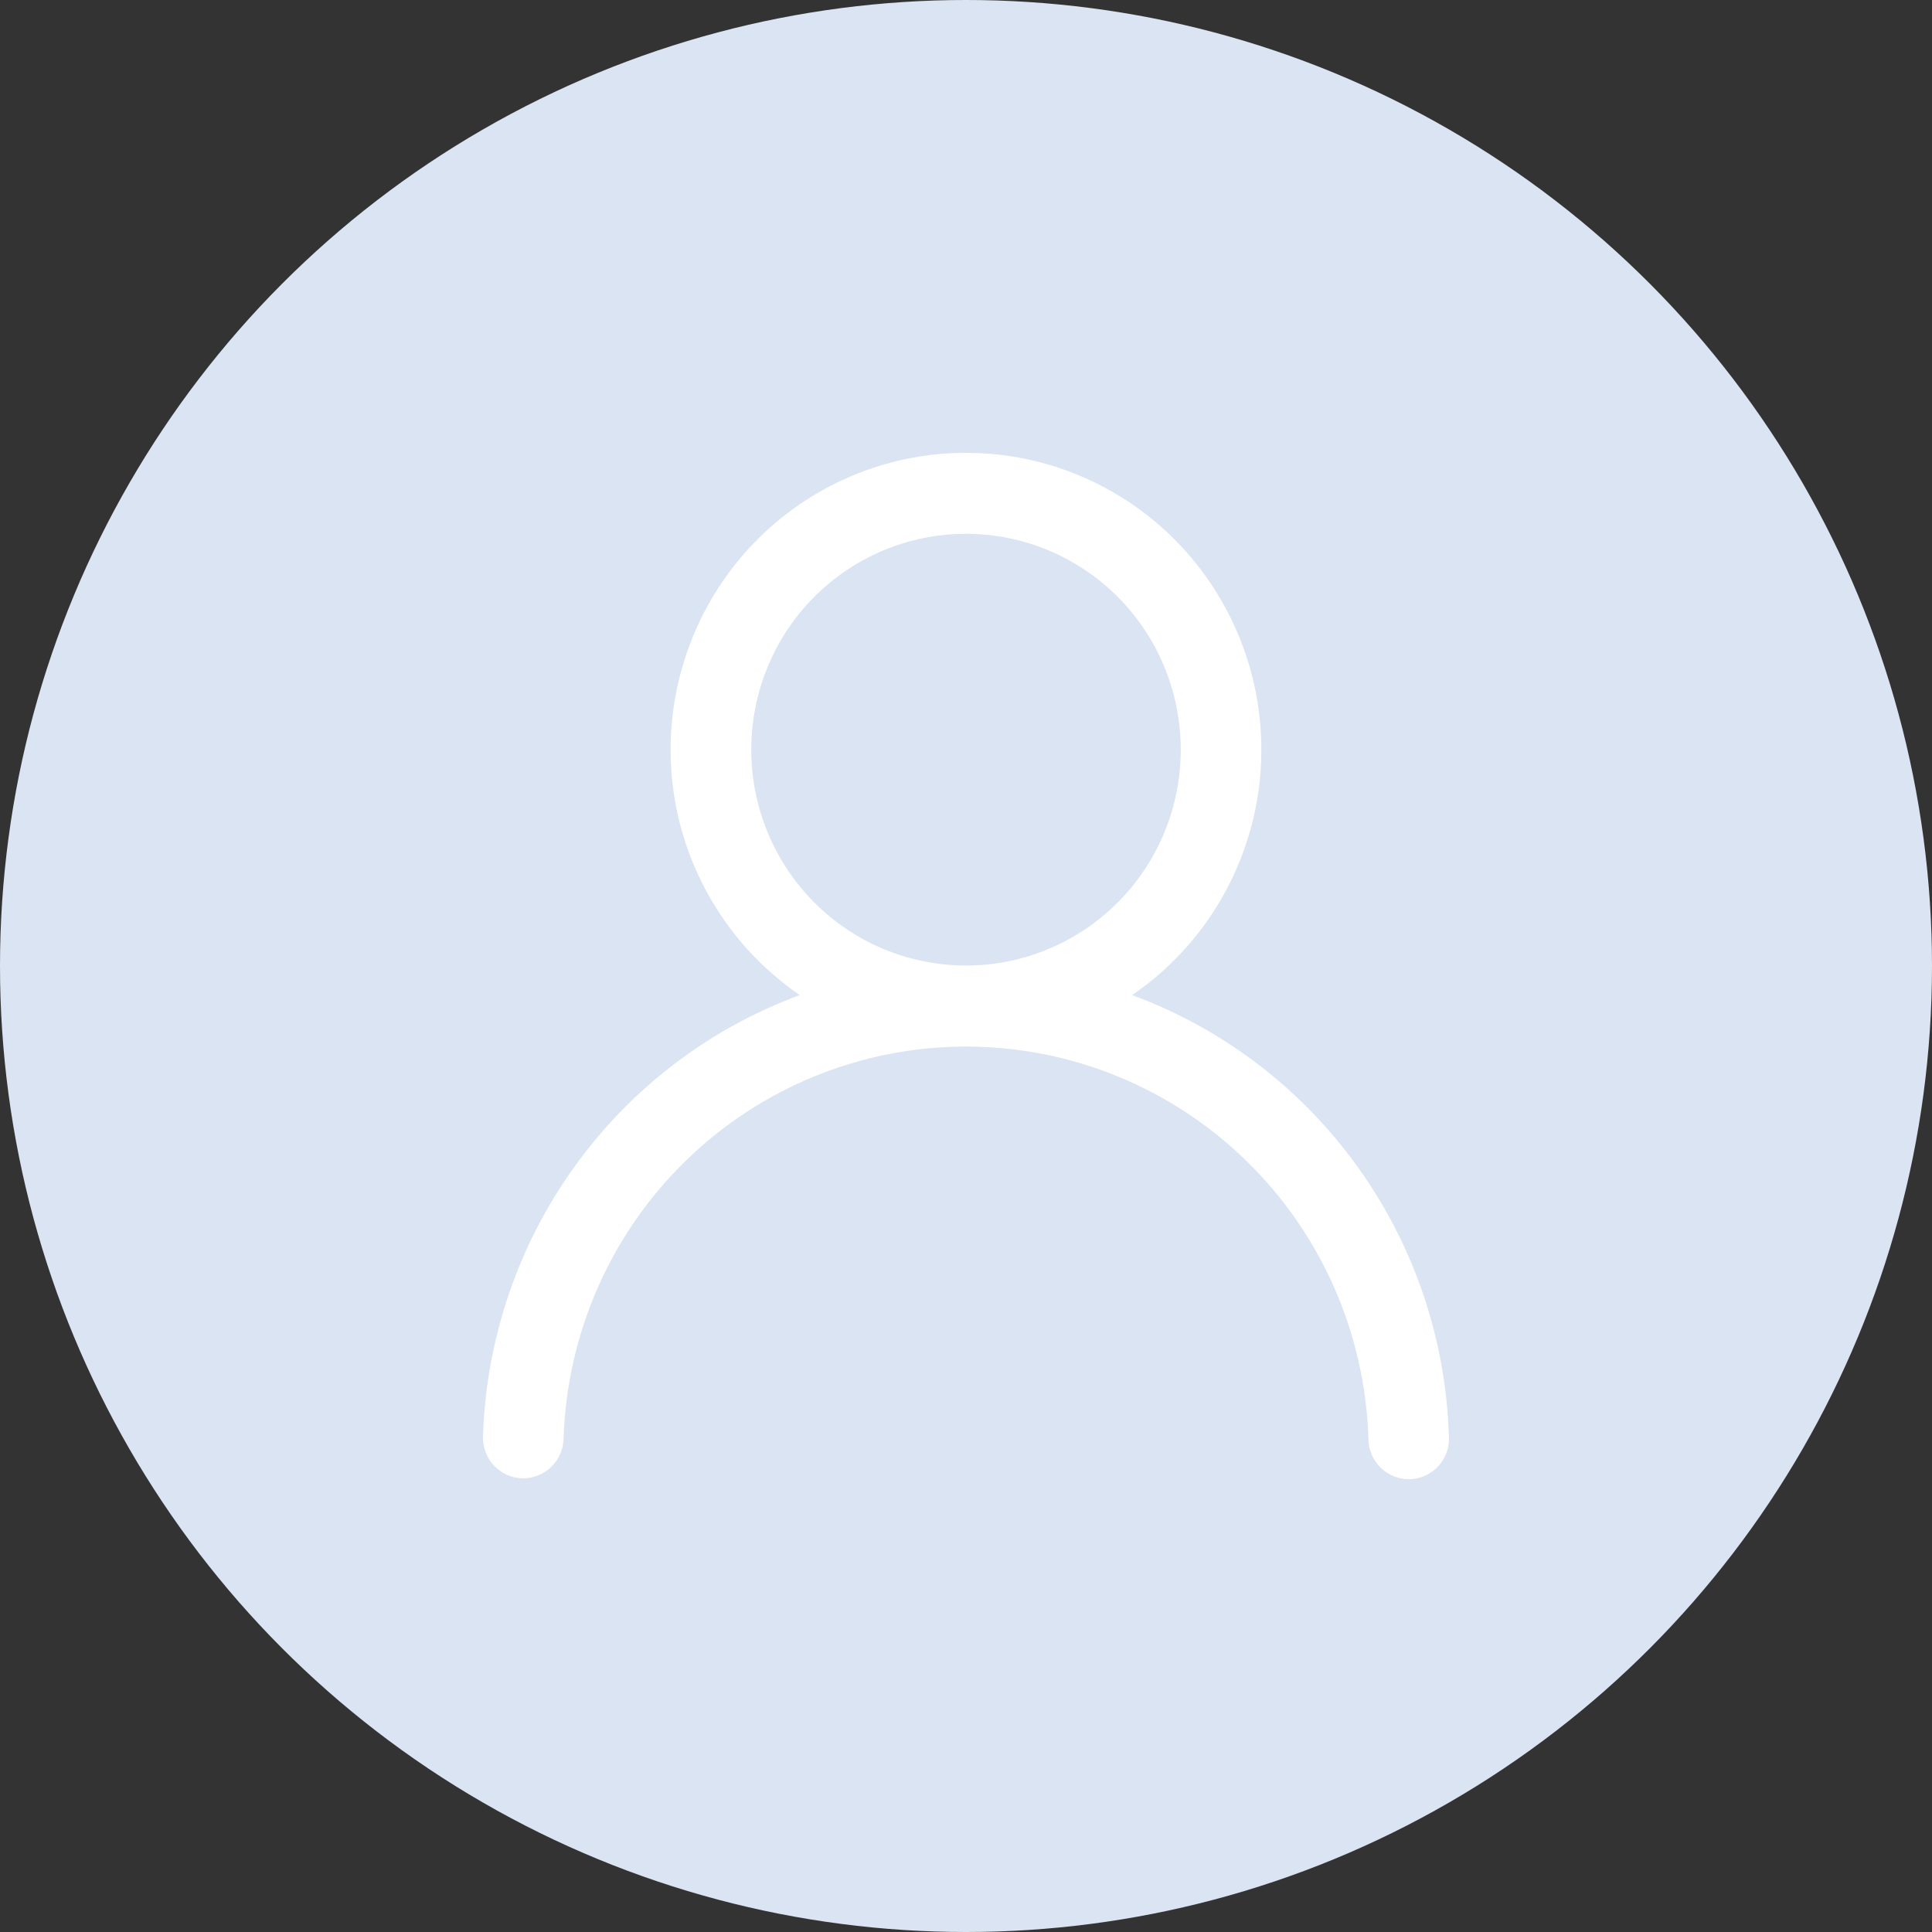 <svg width="20" height="20" viewBox="0 0 20 20" fill="none" xmlns="http://www.w3.org/2000/svg">
<rect x="0" y="0" width="20" height="20" fill="#333333" stroke="none"/>
<g clip-path="url(#clip0_652_3129)">
<circle cx="10" cy="10" r="10" fill="#DBE4F2"/>
<path d="M10 4.688C10.653 4.687 11.29 4.898 11.816 5.288C12.342 5.678 12.729 6.228 12.922 6.856C13.114 7.484 13.102 8.157 12.885 8.777C12.669 9.397 12.261 9.931 11.72 10.301C12.658 10.647 13.472 11.267 14.056 12.082C14.641 12.896 14.969 13.868 14.999 14.872C15.002 14.928 14.994 14.983 14.975 15.036C14.956 15.088 14.927 15.137 14.889 15.178C14.852 15.219 14.806 15.252 14.756 15.275C14.706 15.298 14.651 15.311 14.595 15.312C14.54 15.314 14.485 15.304 14.433 15.284C14.381 15.264 14.334 15.234 14.294 15.195C14.254 15.156 14.222 15.11 14.2 15.059C14.178 15.008 14.167 14.952 14.166 14.897C14.133 13.808 13.68 12.775 12.902 12.017C12.124 11.258 11.084 10.834 10 10.834C8.917 10.834 7.876 11.258 7.098 12.017C6.32 12.775 5.867 13.808 5.834 14.897C5.831 15.008 5.783 15.113 5.703 15.189C5.622 15.265 5.515 15.306 5.404 15.303C5.294 15.3 5.189 15.252 5.113 15.171C5.038 15.091 4.997 14.983 5 14.871C5.031 13.868 5.359 12.896 5.944 12.082C6.528 11.267 7.341 10.647 8.279 10.301C7.739 9.931 7.331 9.397 7.114 8.777C6.898 8.157 6.885 7.484 7.078 6.856C7.27 6.228 7.658 5.678 8.184 5.288C8.71 4.898 9.346 4.687 10 4.688ZM7.777 7.761C7.777 8.353 8.011 8.922 8.428 9.341C8.845 9.76 9.41 9.995 10 9.995C10.589 9.995 11.155 9.76 11.572 9.341C11.989 8.922 12.223 8.353 12.223 7.761C12.223 7.168 11.989 6.599 11.572 6.18C11.155 5.761 10.589 5.526 10 5.526C9.41 5.526 8.845 5.761 8.428 6.18C8.011 6.599 7.777 7.168 7.777 7.761Z" fill="white"/>
</g>
<defs>
<clipPath id="clip0_652_3129">
<rect width="20" height="20" fill="white"/>
</clipPath>
</defs>
</svg>

